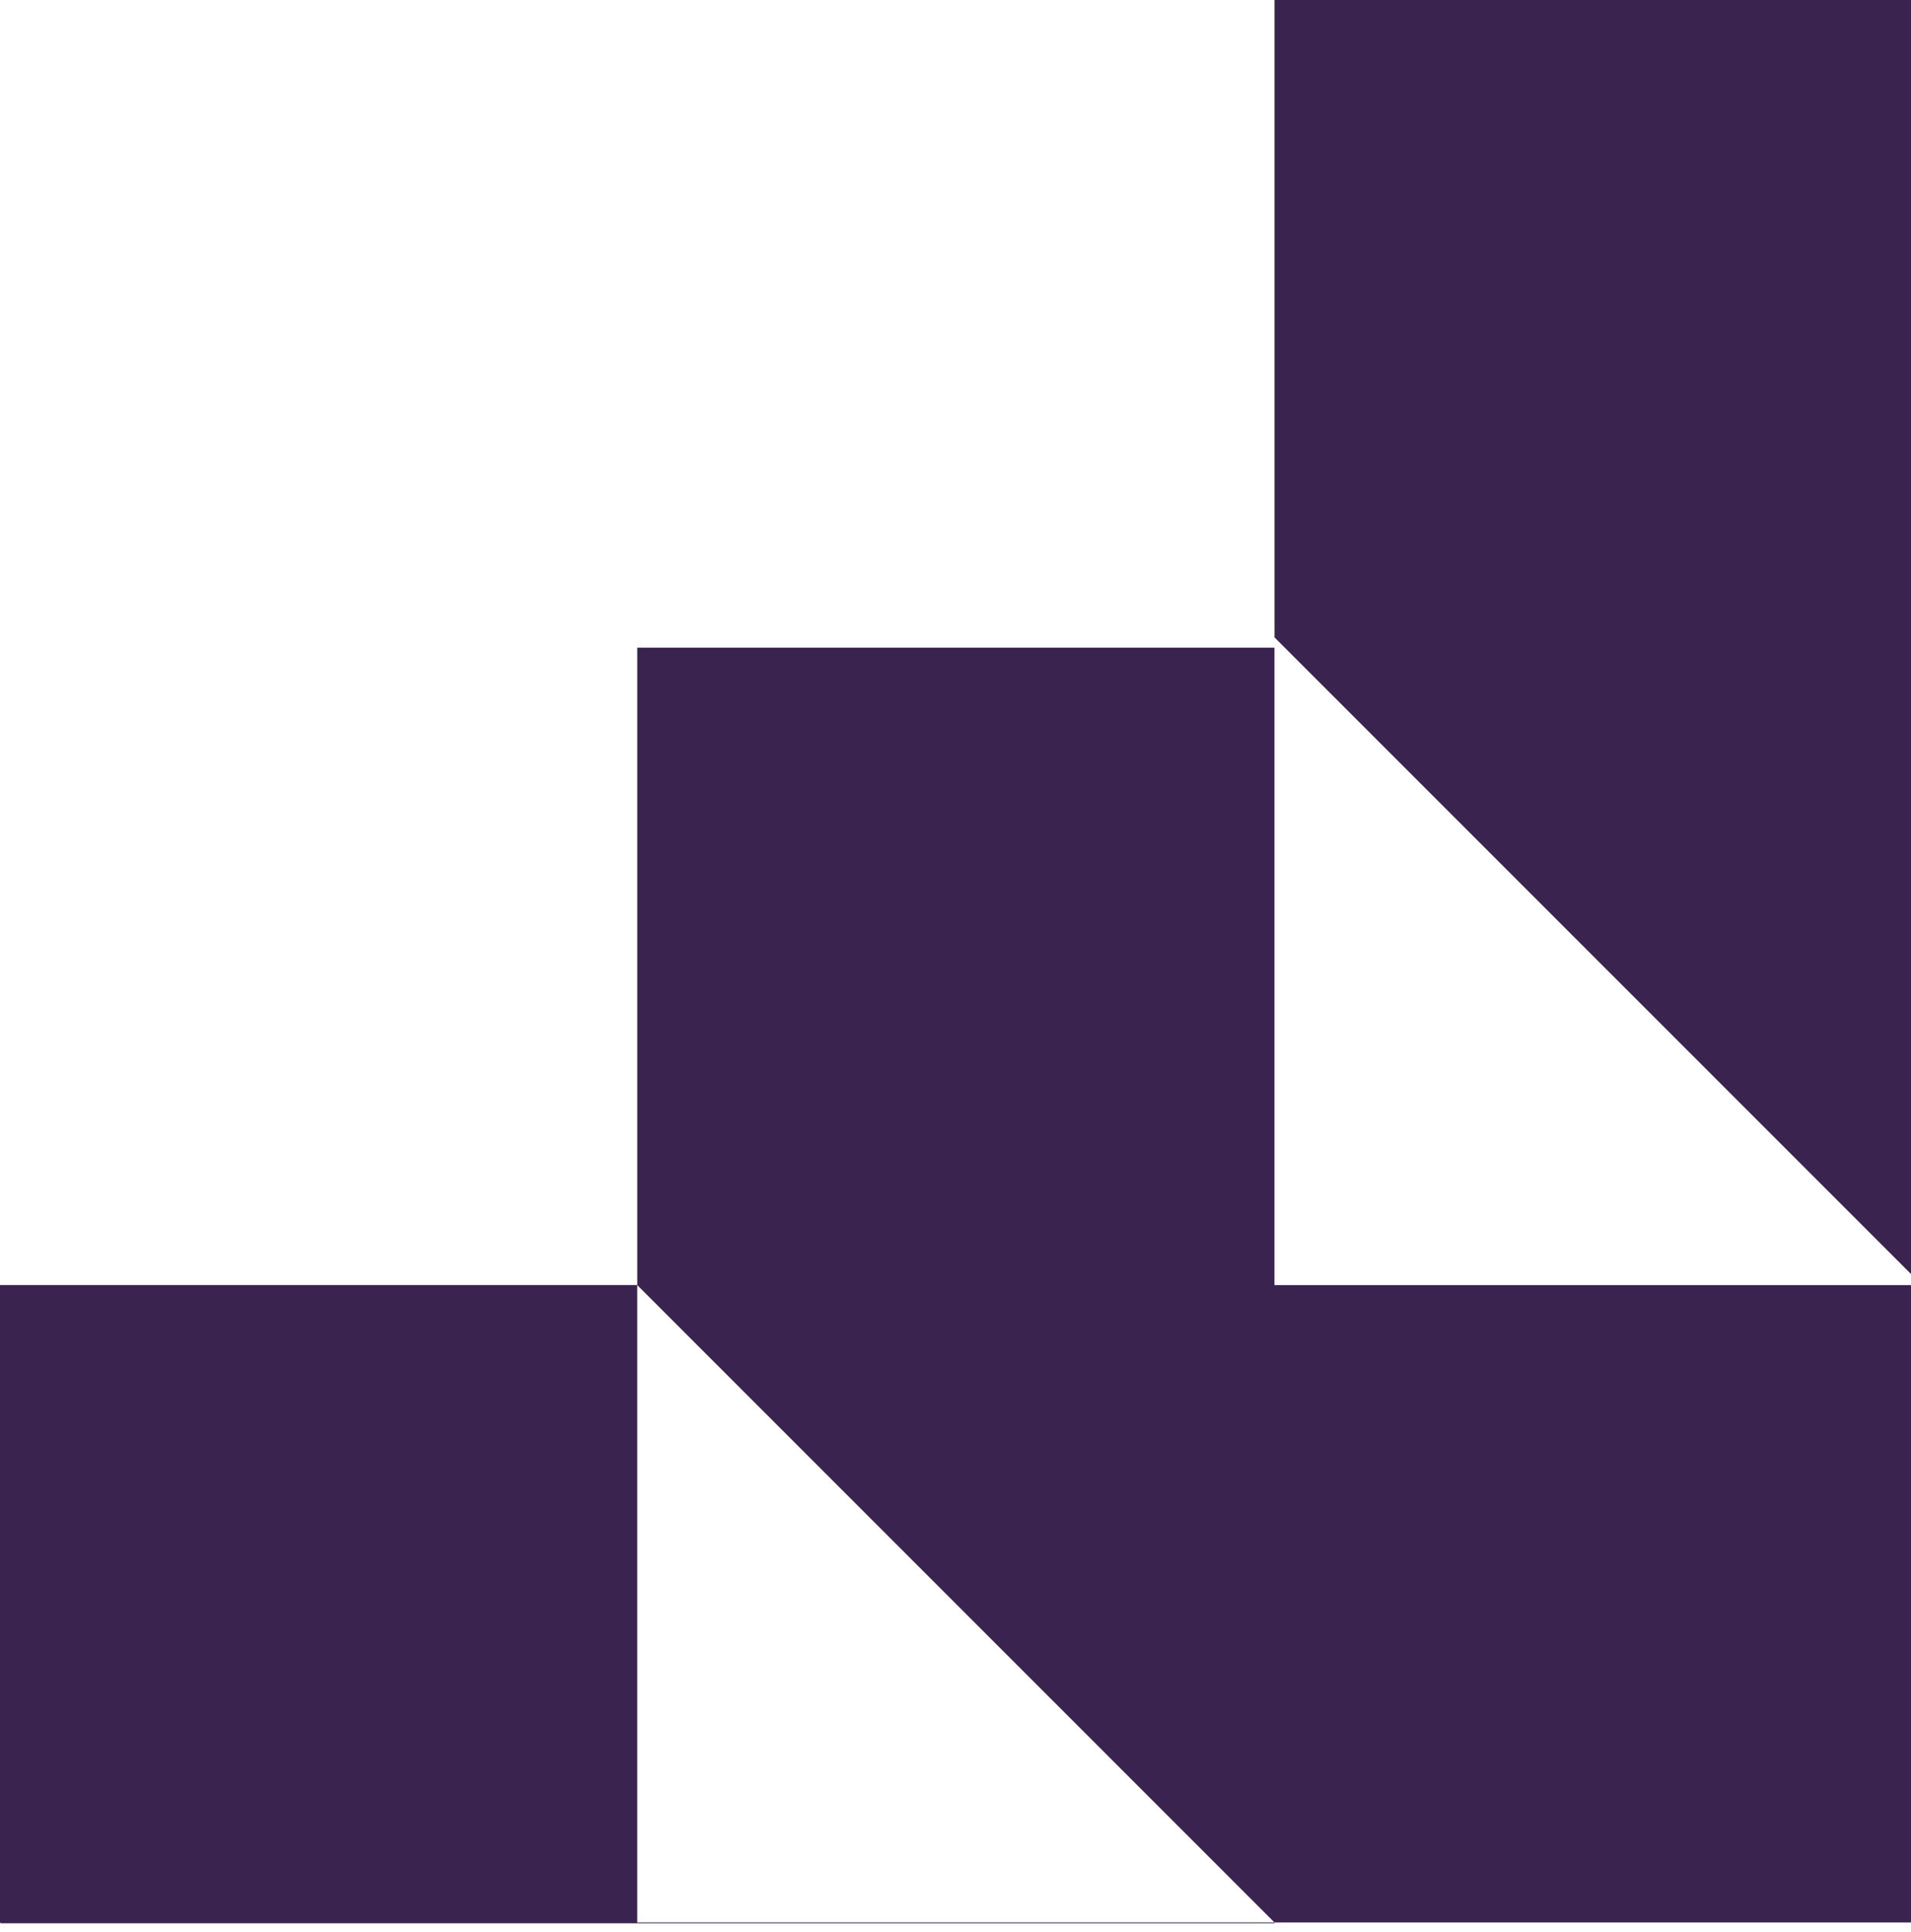 <svg width="187" height="189" viewBox="0 0 187 189" fill="none" xmlns="http://www.w3.org/2000/svg">
<g clip-path="url(#clip0_113_70)">
<path d="M124.713 63.367H62.357V125.729L124.713 188.085H187.075V125.729H124.713V63.367Z" fill="#3A234F"/>
<path d="M62.355 125.726H-0.001V188.088L62.355 250.444H124.717V188.088H62.355V125.726Z" fill="#3A234F"/>
<path d="M187.073 0H124.718V62.362L187.073 124.718H249.436V62.362H187.073V0Z" fill="#3A234F"/>
</g>
<defs>
<clipPath id="clip0_113_70">
<rect width="188.169" height="187" fill="white" transform="matrix(4.37114e-08 1 1 -4.37114e-08 0 0)"/>
</clipPath>
</defs>
</svg>
